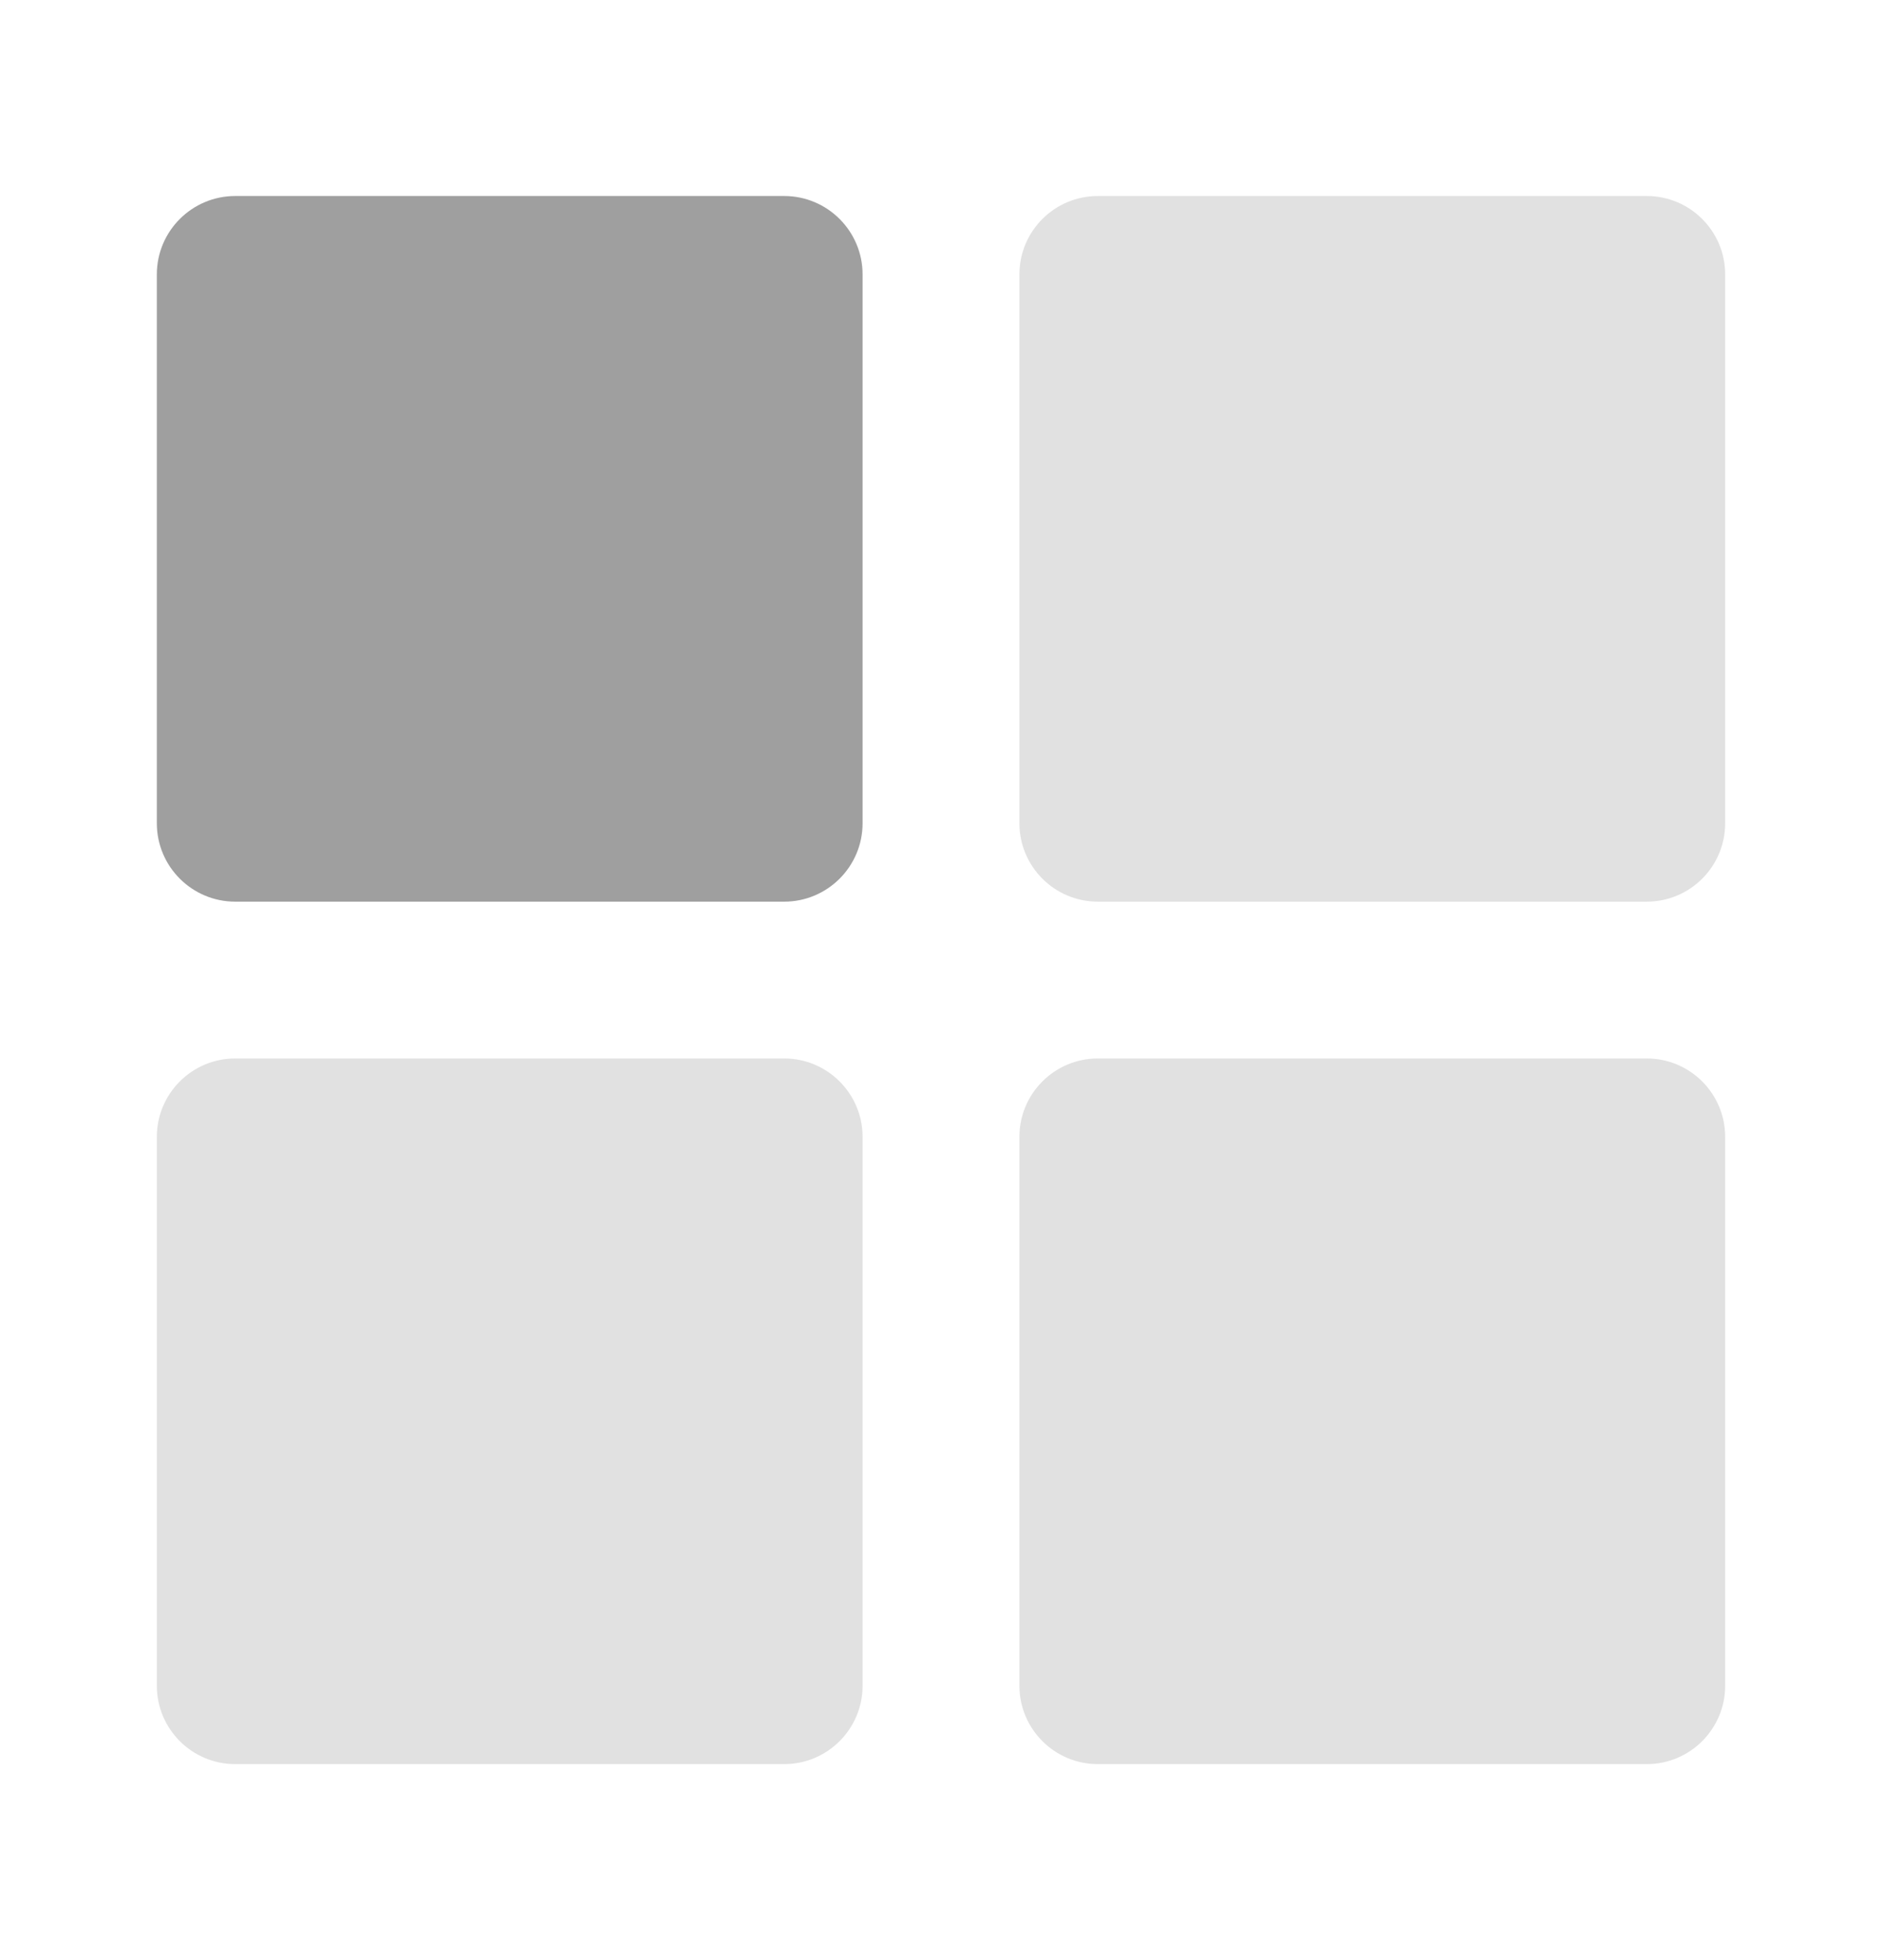 <svg width="24" height="25" viewBox="0 0 24 25" fill="none" xmlns="http://www.w3.org/2000/svg">
<path d="M10 2.5H3C2.448 2.5 2 2.948 2 3.5V10.5C2 11.052 2.448 11.5 3 11.5H10C10.552 11.5 11 11.052 11 10.5V3.5C11 2.948 10.552 2.5 10 2.5Z" fill="#9F9F9F"/>
<path d="M10 13.5H3C2.448 13.5 2 13.948 2 14.5V21.5C2 22.052 2.448 22.5 3 22.5H10C10.552 22.5 11 22.052 11 21.5V14.5C11 13.948 10.552 13.5 10 13.5Z" fill="#E1E1E1"/>
<path d="M21 2.5H14C13.448 2.5 13 2.948 13 3.5V10.5C13 11.052 13.448 11.5 14 11.5H21C21.552 11.5 22 11.052 22 10.5V3.5C22 2.948 21.552 2.5 21 2.5Z" fill="#E1E1E1"/>
<path d="M21 13.5H14C13.448 13.5 13 13.948 13 14.5V21.5C13 22.052 13.448 22.5 14 22.5H21C21.552 22.5 22 22.052 22 21.5V14.5C22 13.948 21.552 13.5 21 13.5Z" fill="#E1E1E1"/>
</svg>
